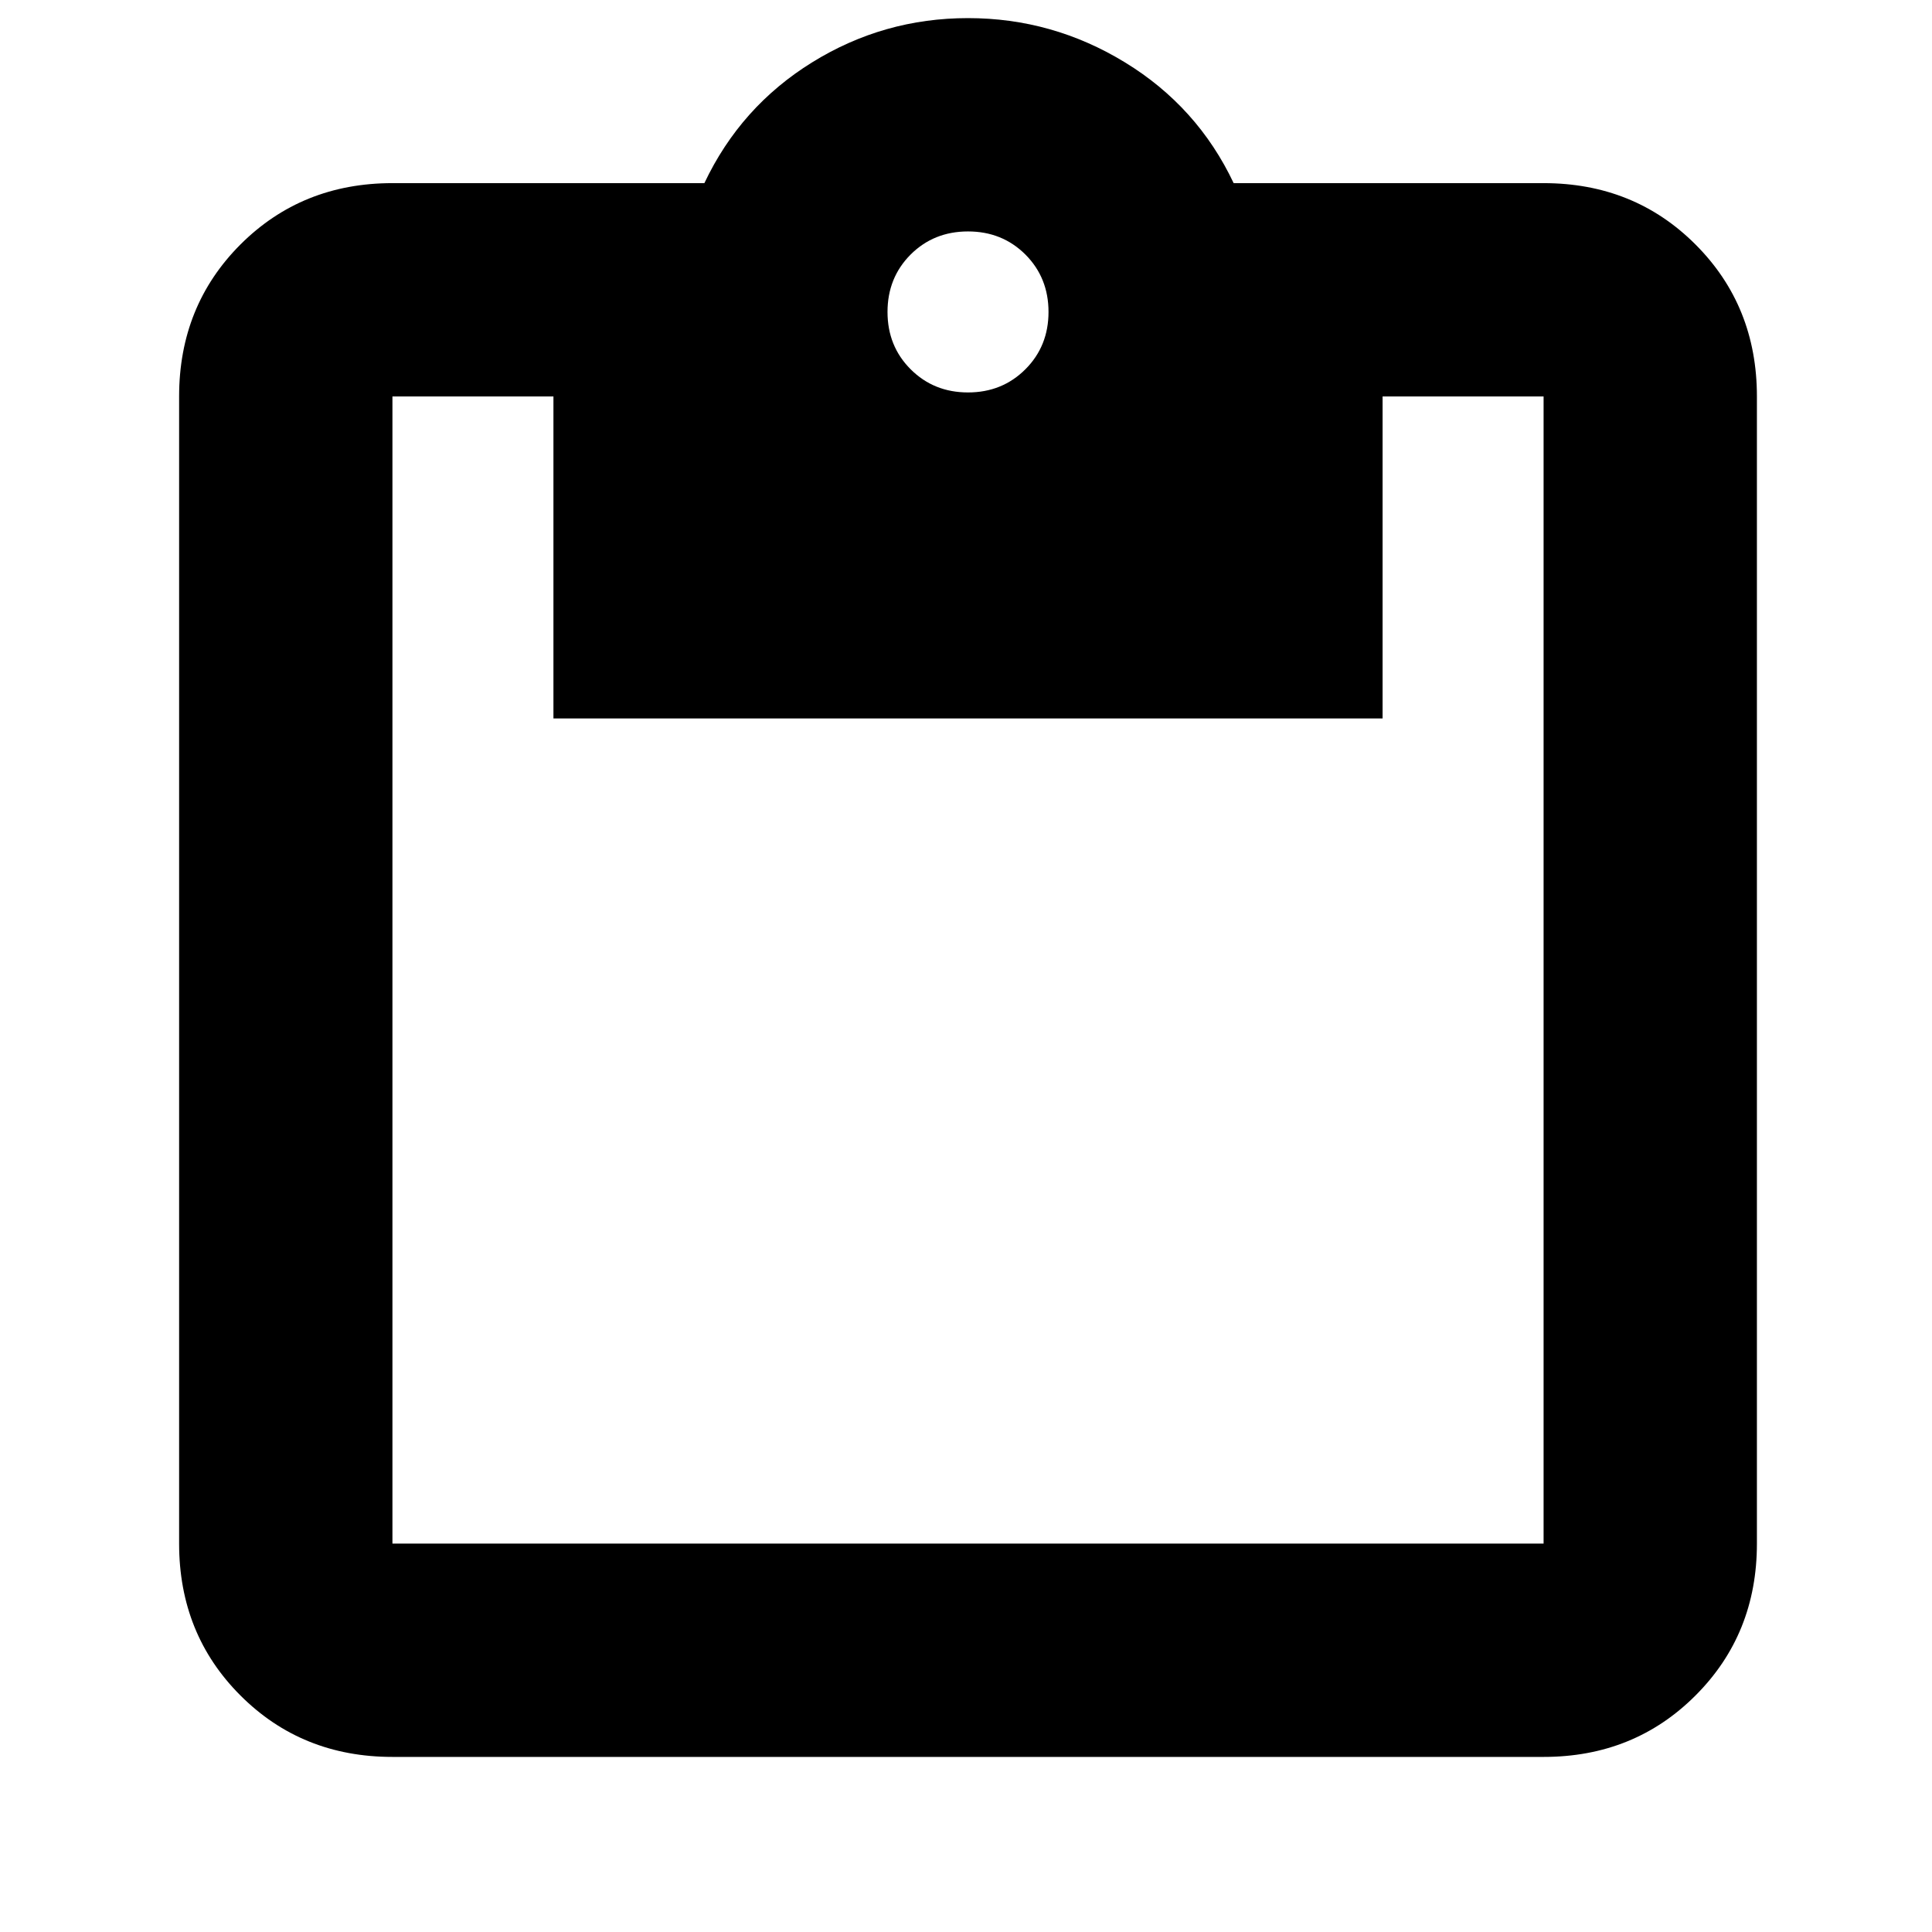 <svg xmlns="http://www.w3.org/2000/svg" height="24" width="24"><path d="M4.875 21.825q-1.125 0-1.888-.763-.762-.762-.762-1.887V4.925q0-1.125.762-1.888.763-.762 1.888-.762H8.75q.45-.95 1.338-1.5.887-.55 1.937-.55t1.95.55q.9.55 1.35 1.5h3.85q1.125 0 1.887.762.763.763.763 1.888v14.25q0 1.125-.763 1.887-.762.763-1.887.763Zm0-2.65h14.3V4.925h-2v4h-10.3v-4h-2v14.25Zm7.15-14.3q.425 0 .713-.288.287-.287.287-.712t-.287-.713q-.288-.287-.713-.287t-.713.287q-.287.288-.287.713t.287.712q.288.288.713.288Z"/></svg>